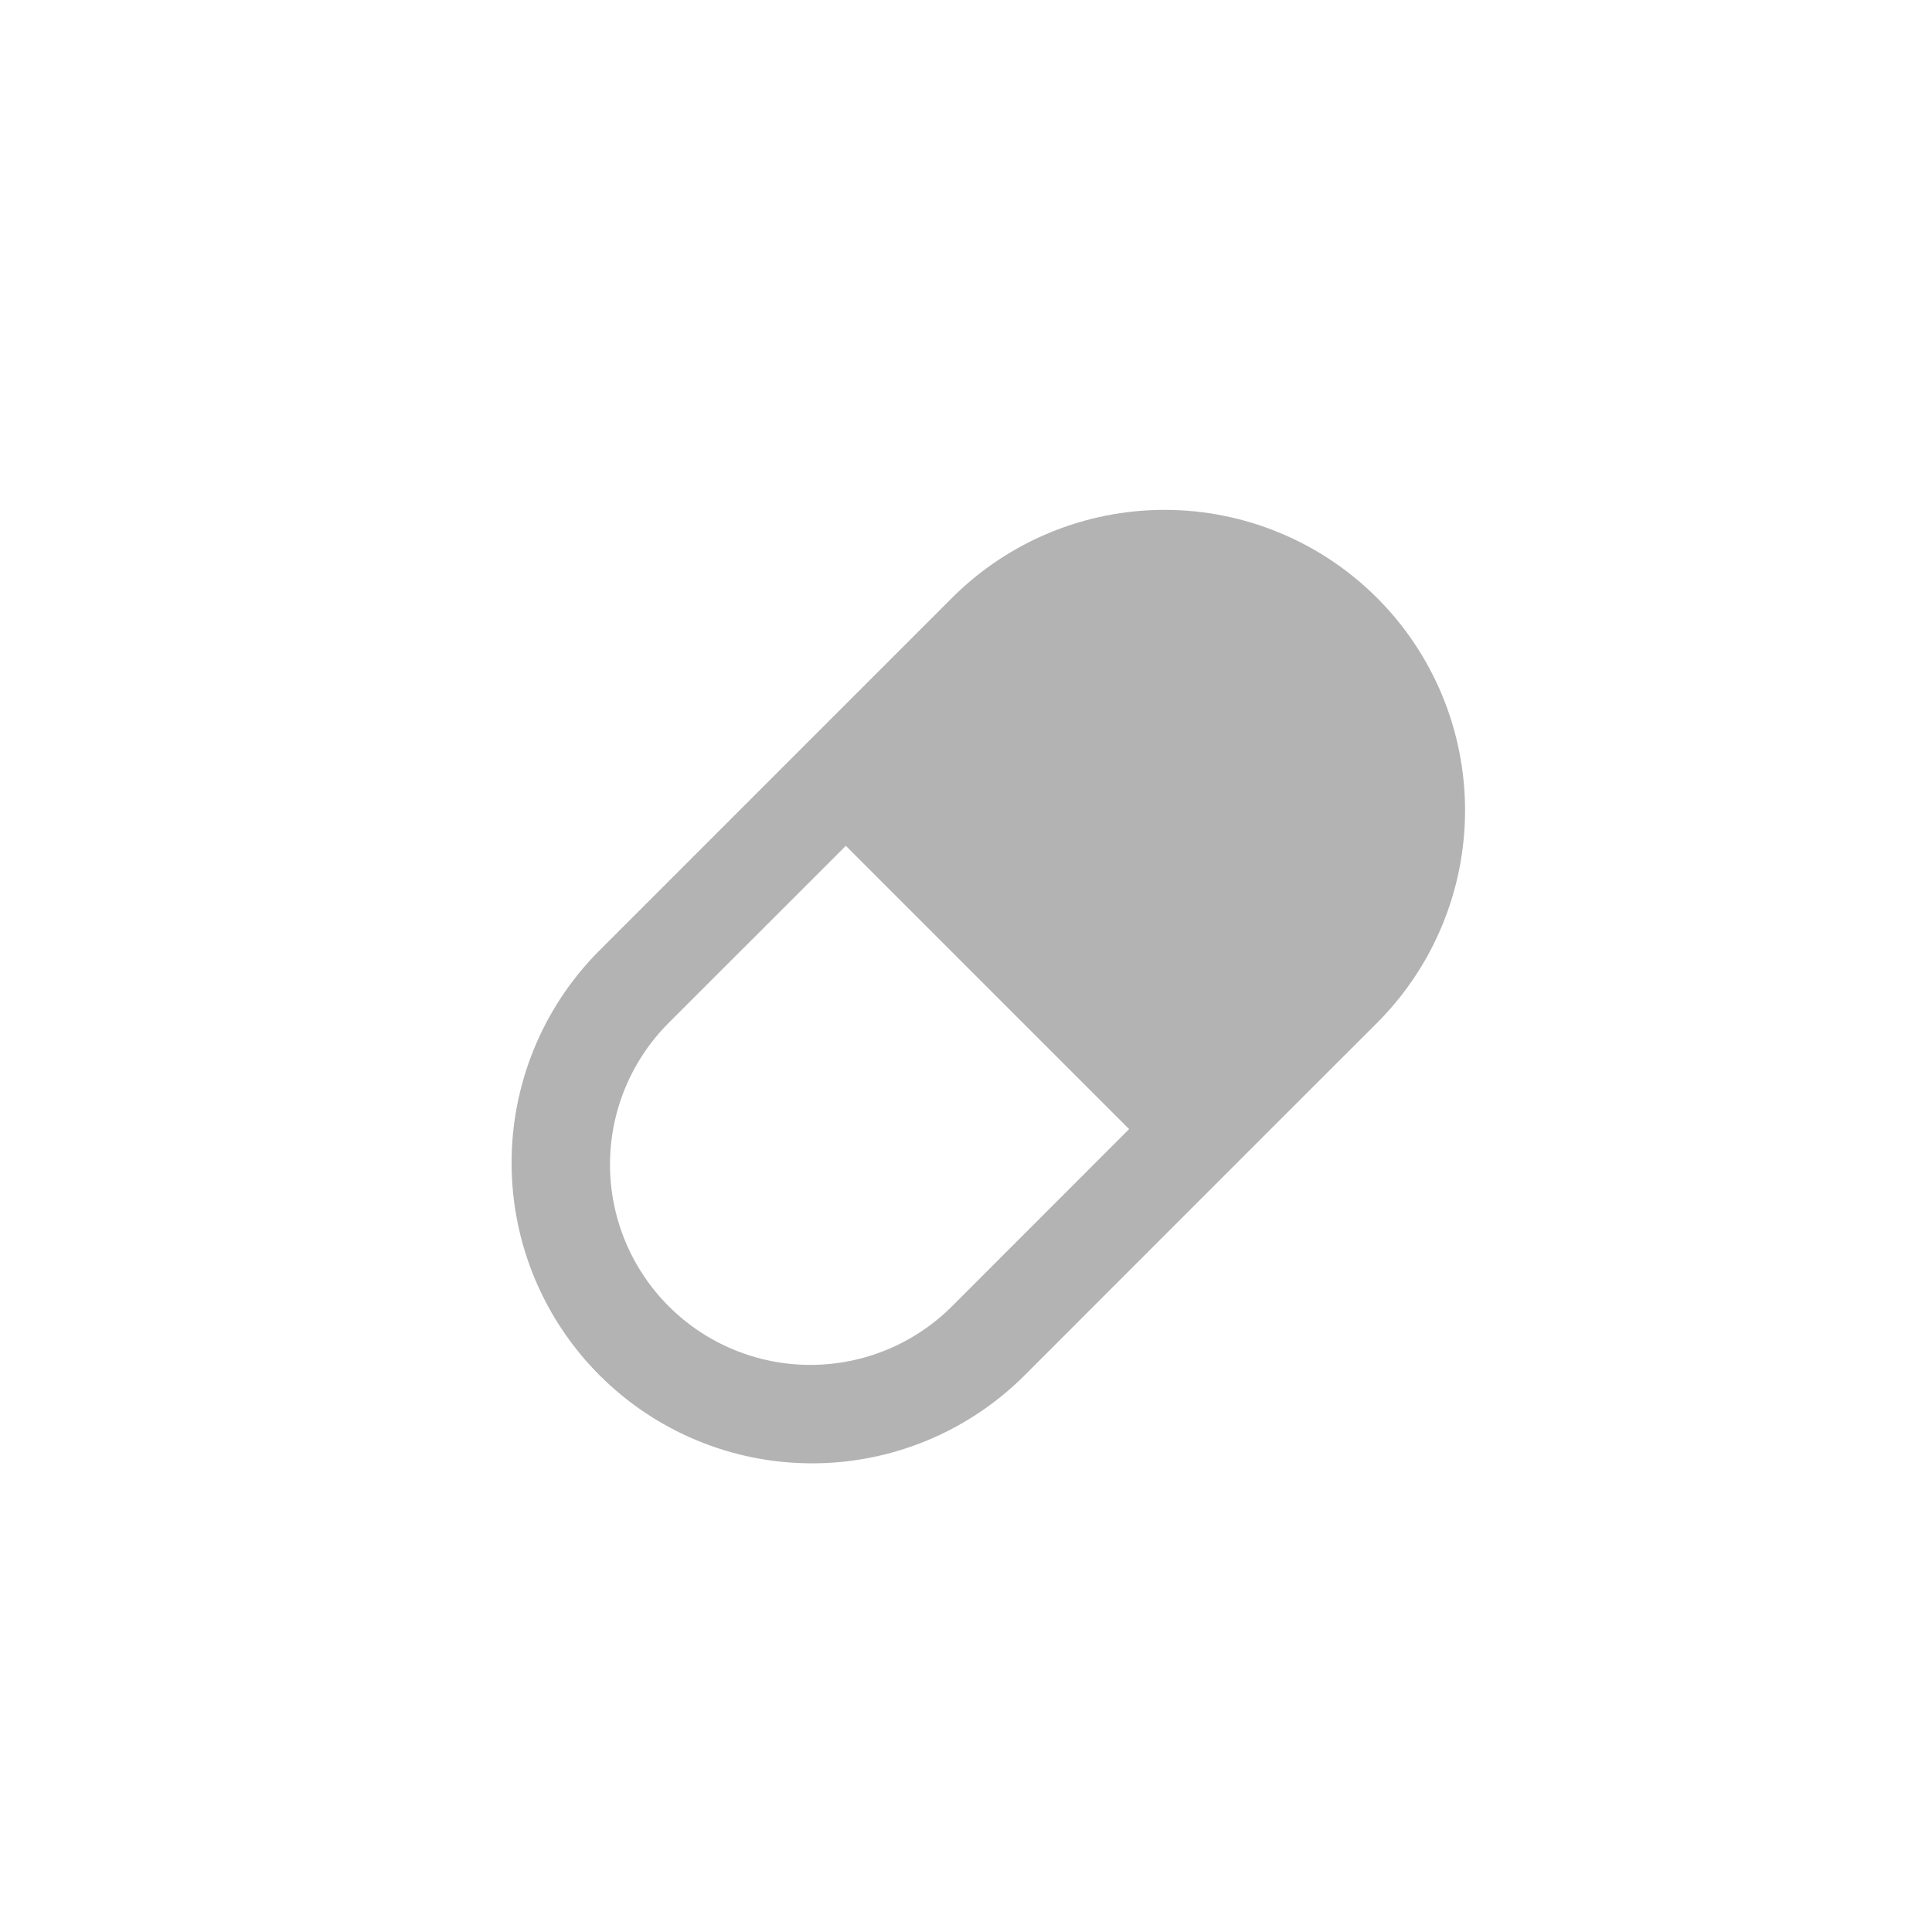 <svg width="45" height="45" viewBox="0 0 45 45" fill="none" xmlns="http://www.w3.org/2000/svg">
<rect width="45" height="45" fill="white"/>
<path opacity="0.3" d="M32.074 13.926C33.387 15.238 34.124 17.019 34.124 18.875C34.124 20.732 33.387 22.512 32.074 23.825L29.599 26.298L23.825 32.074C22.508 33.369 20.734 34.092 18.887 34.084C17.04 34.077 15.272 33.34 13.966 32.034C12.66 30.728 11.923 28.96 11.916 27.113C11.908 25.266 12.63 23.491 13.926 22.175L22.174 13.926C23.487 12.613 25.267 11.876 27.124 11.876C28.981 11.876 30.761 12.613 32.074 13.926ZM26.299 26.299L19.701 19.701L15.575 23.825C14.7 24.7 14.208 25.887 14.208 27.125C14.208 28.363 14.7 29.549 15.575 30.425C16.451 31.3 17.637 31.791 18.875 31.791C20.113 31.791 21.3 31.3 22.175 30.425L26.299 26.299Z" fill="black"/>
</svg>
